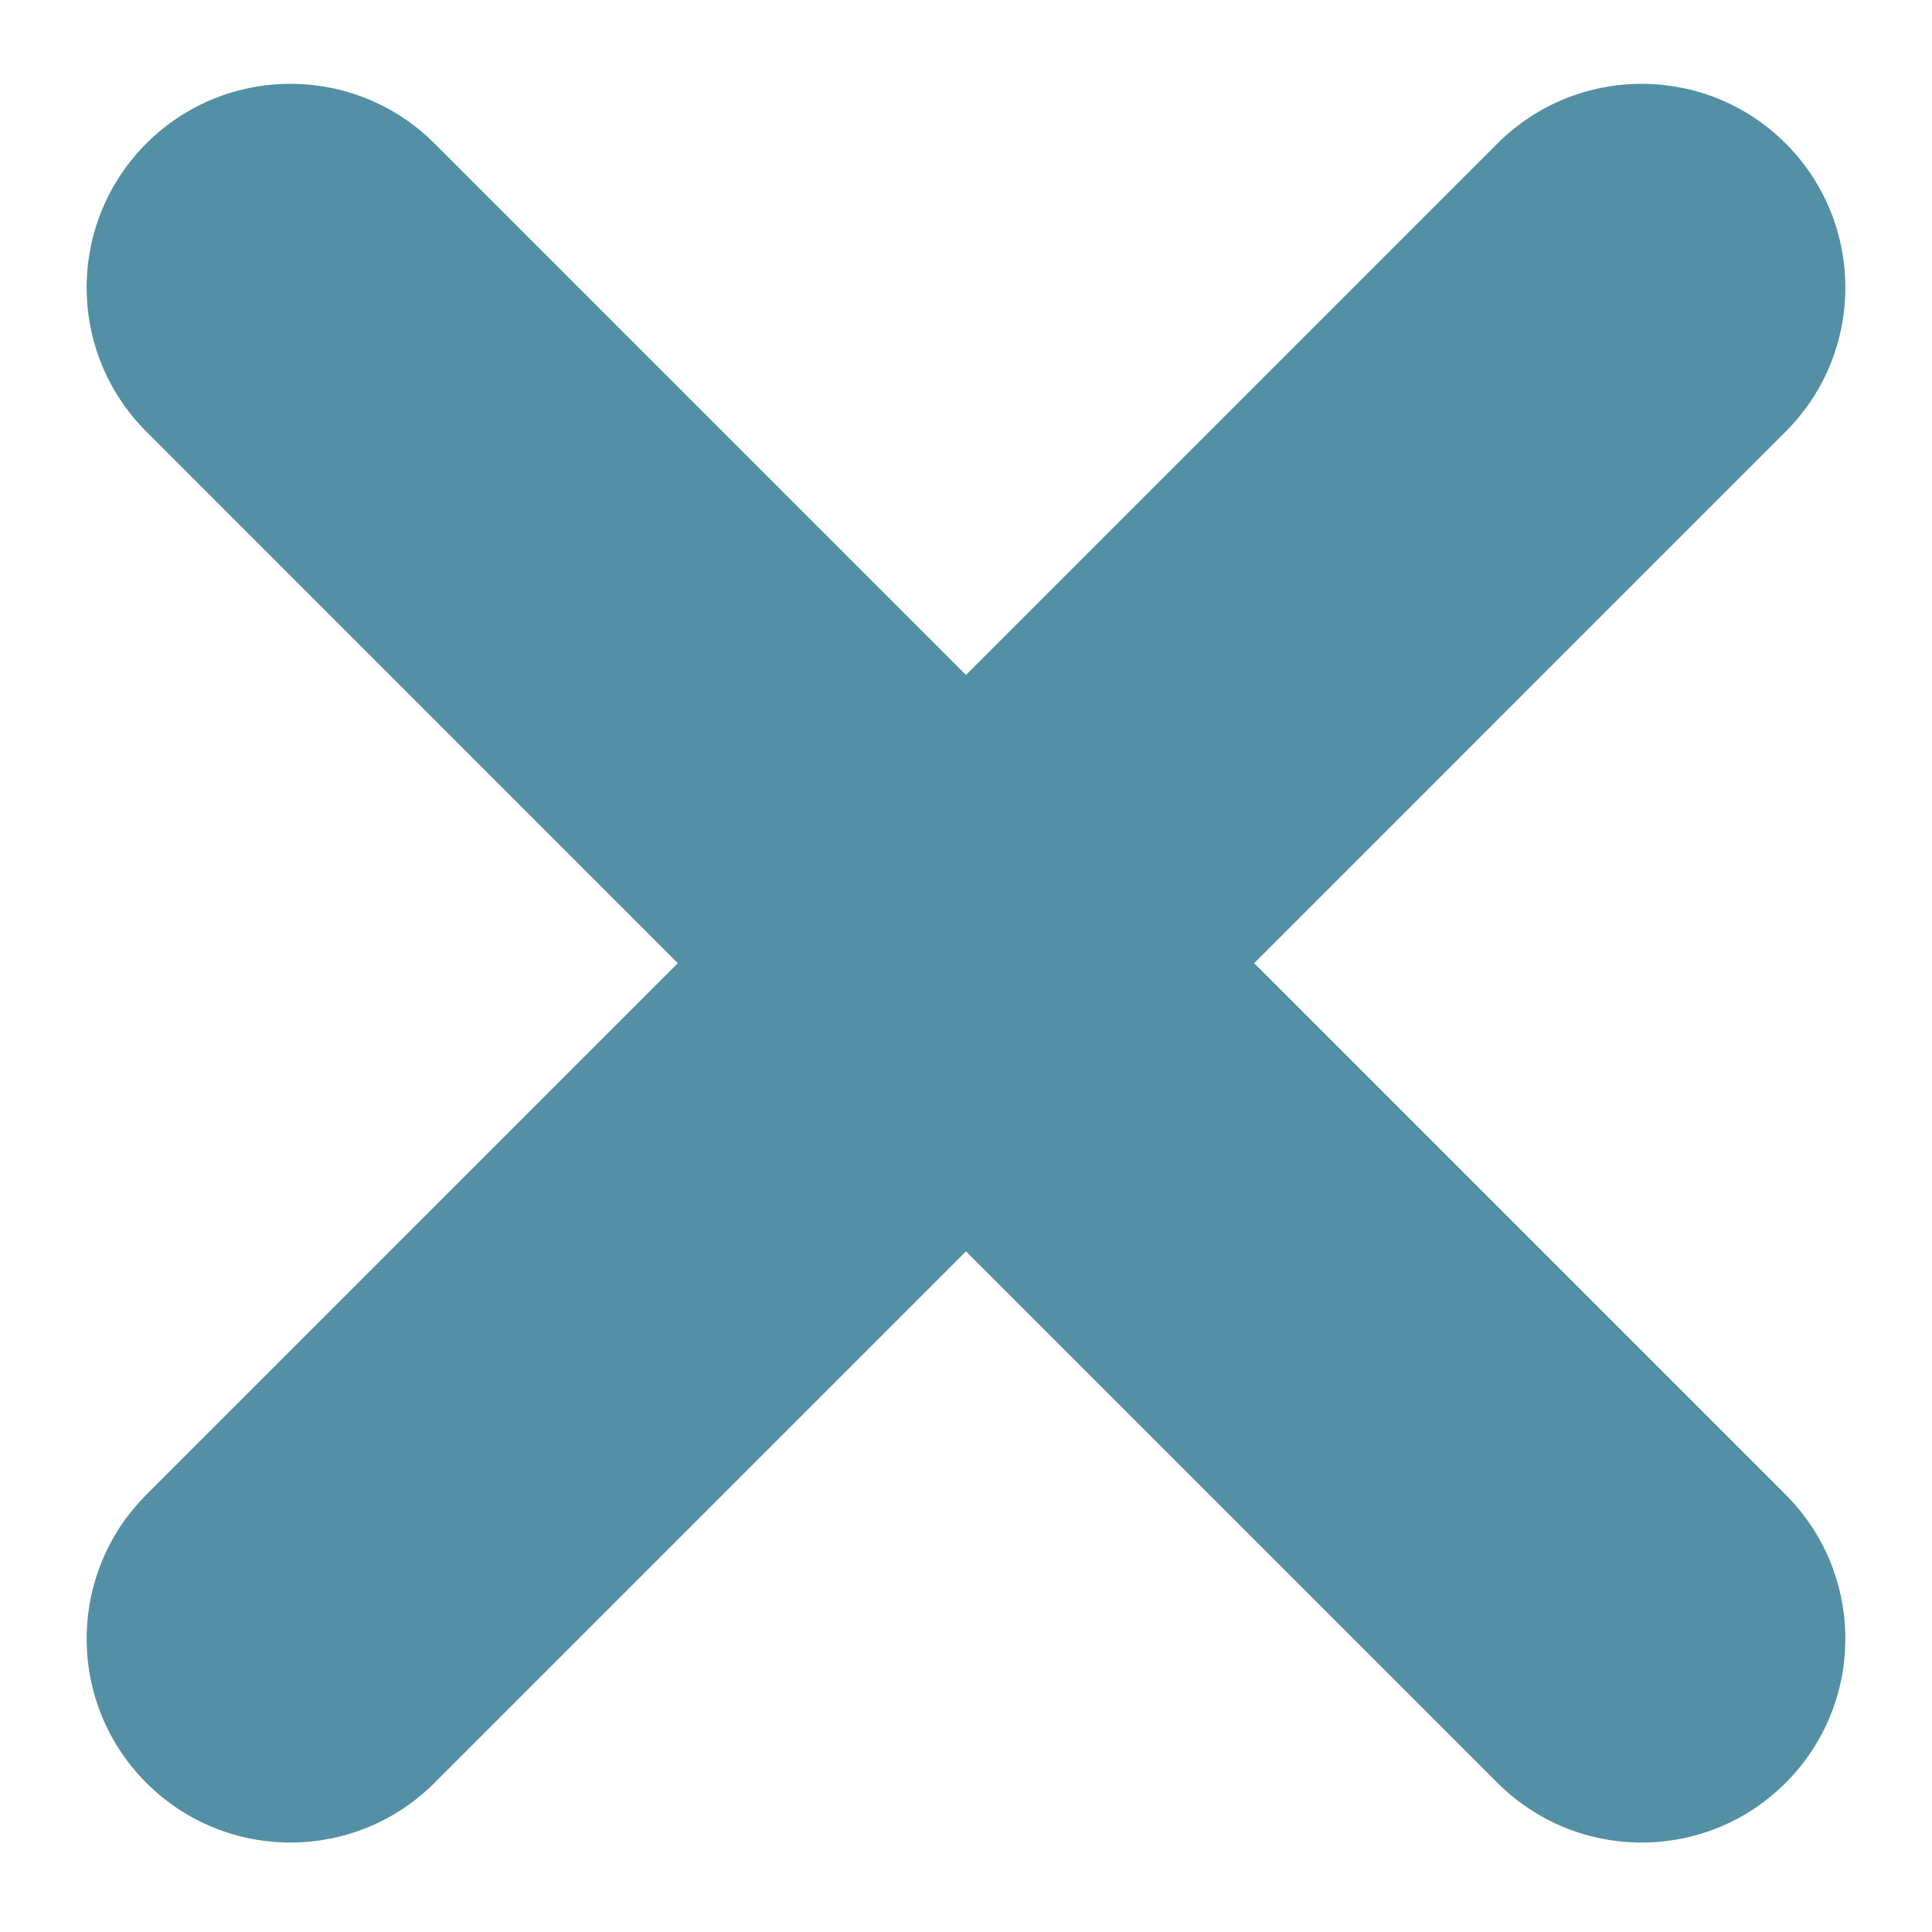 <svg width="20" height="20" viewBox="0 0 20 20" fill="none" xmlns="http://www.w3.org/2000/svg">
<path d="M18.485 15.473L12.983 9.971L18.485 4.468C19.309 3.645 19.309 2.309 18.485 1.485C17.662 0.662 16.326 0.662 15.502 1.485L10 6.987L4.498 1.485C3.674 0.662 2.338 0.662 1.515 1.485C0.691 2.309 0.691 3.645 1.515 4.468L7.017 9.971L1.515 15.473C0.691 16.297 0.691 17.632 1.515 18.456C2.338 19.28 3.674 19.28 4.498 18.456L10 12.954L15.502 18.456C16.326 19.28 17.662 19.28 18.485 18.456C19.309 17.632 19.309 16.297 18.485 15.473Z" fill="#5390A5"/>
</svg>
